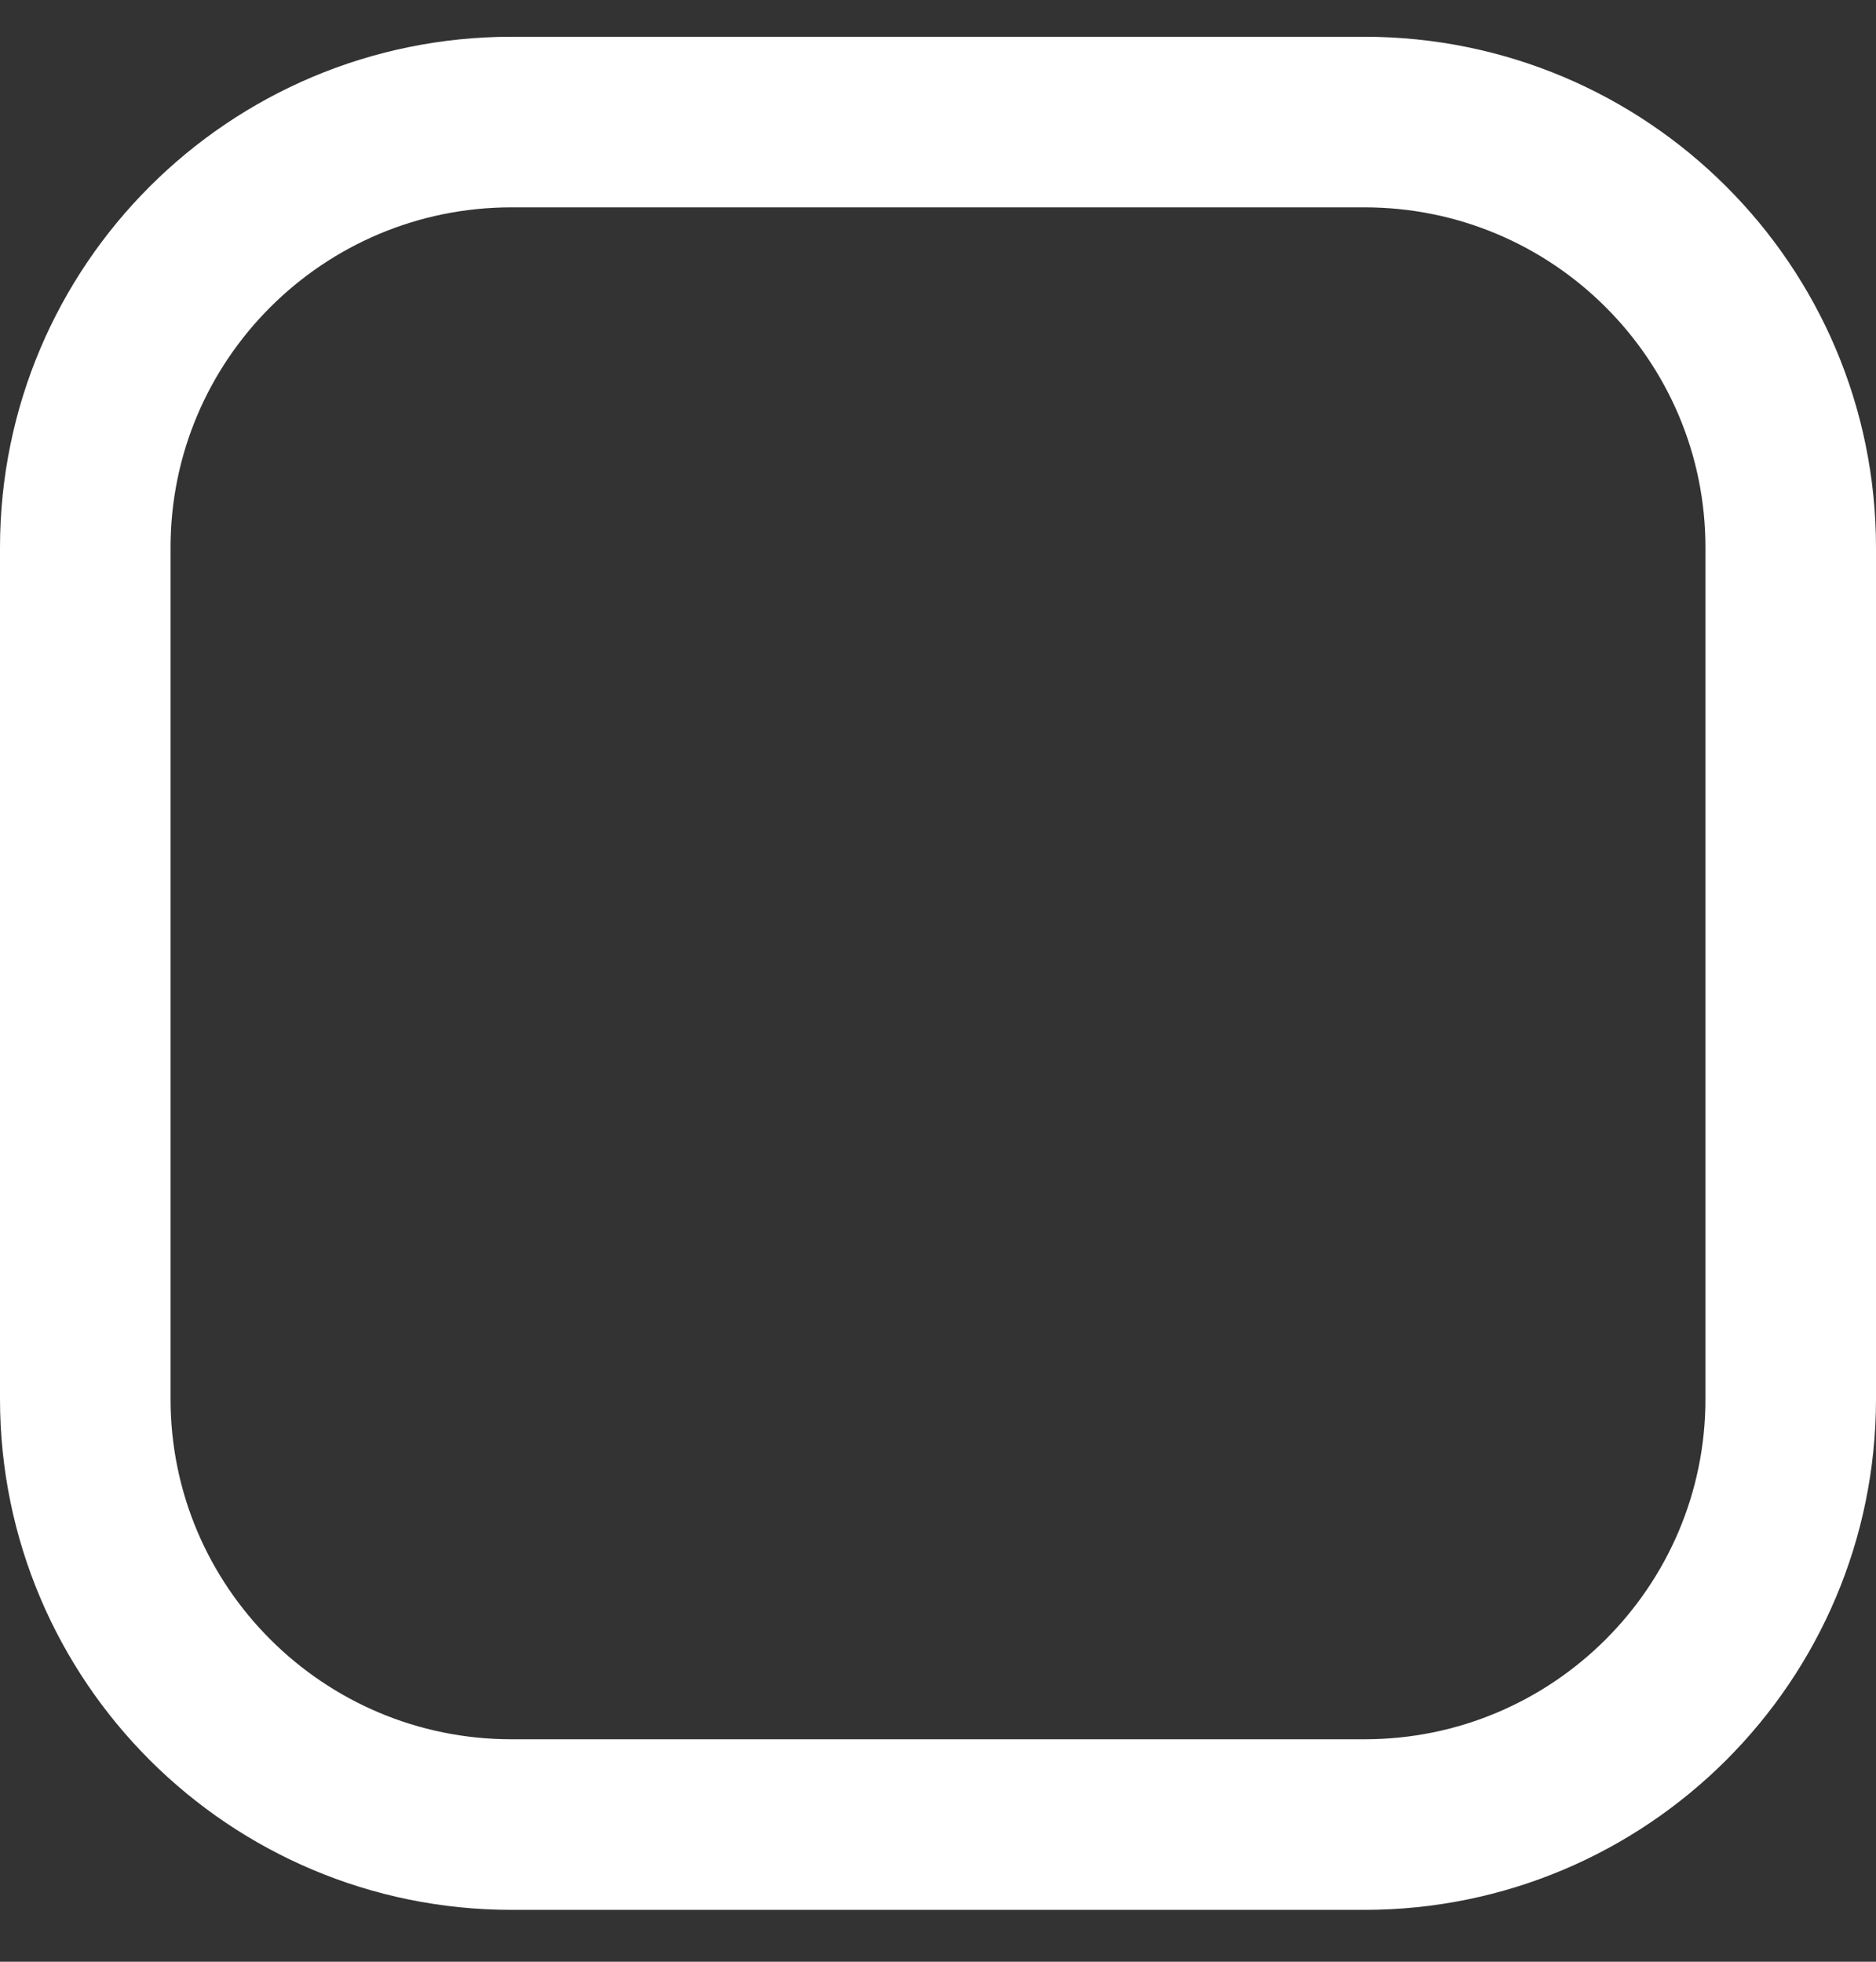 <svg width="22" height="23" viewBox="0 0 22 23" fill="none" xmlns="http://www.w3.org/2000/svg">
<rect x="0" y="0" width="22" height="23" fill="#333333" stroke="none"/>
<path d="M16 1.431H6C3.239 1.431 1 3.665 1 6.421V16.401C1 19.157 3.239 21.392 6 21.392H16C18.761 21.392 21 19.157 21 16.401V6.421C21 3.665 18.761 1.431 16 1.431Z" stroke="white" stroke-width="2" stroke-linecap="round" stroke-linejoin="round"/>
</svg>

